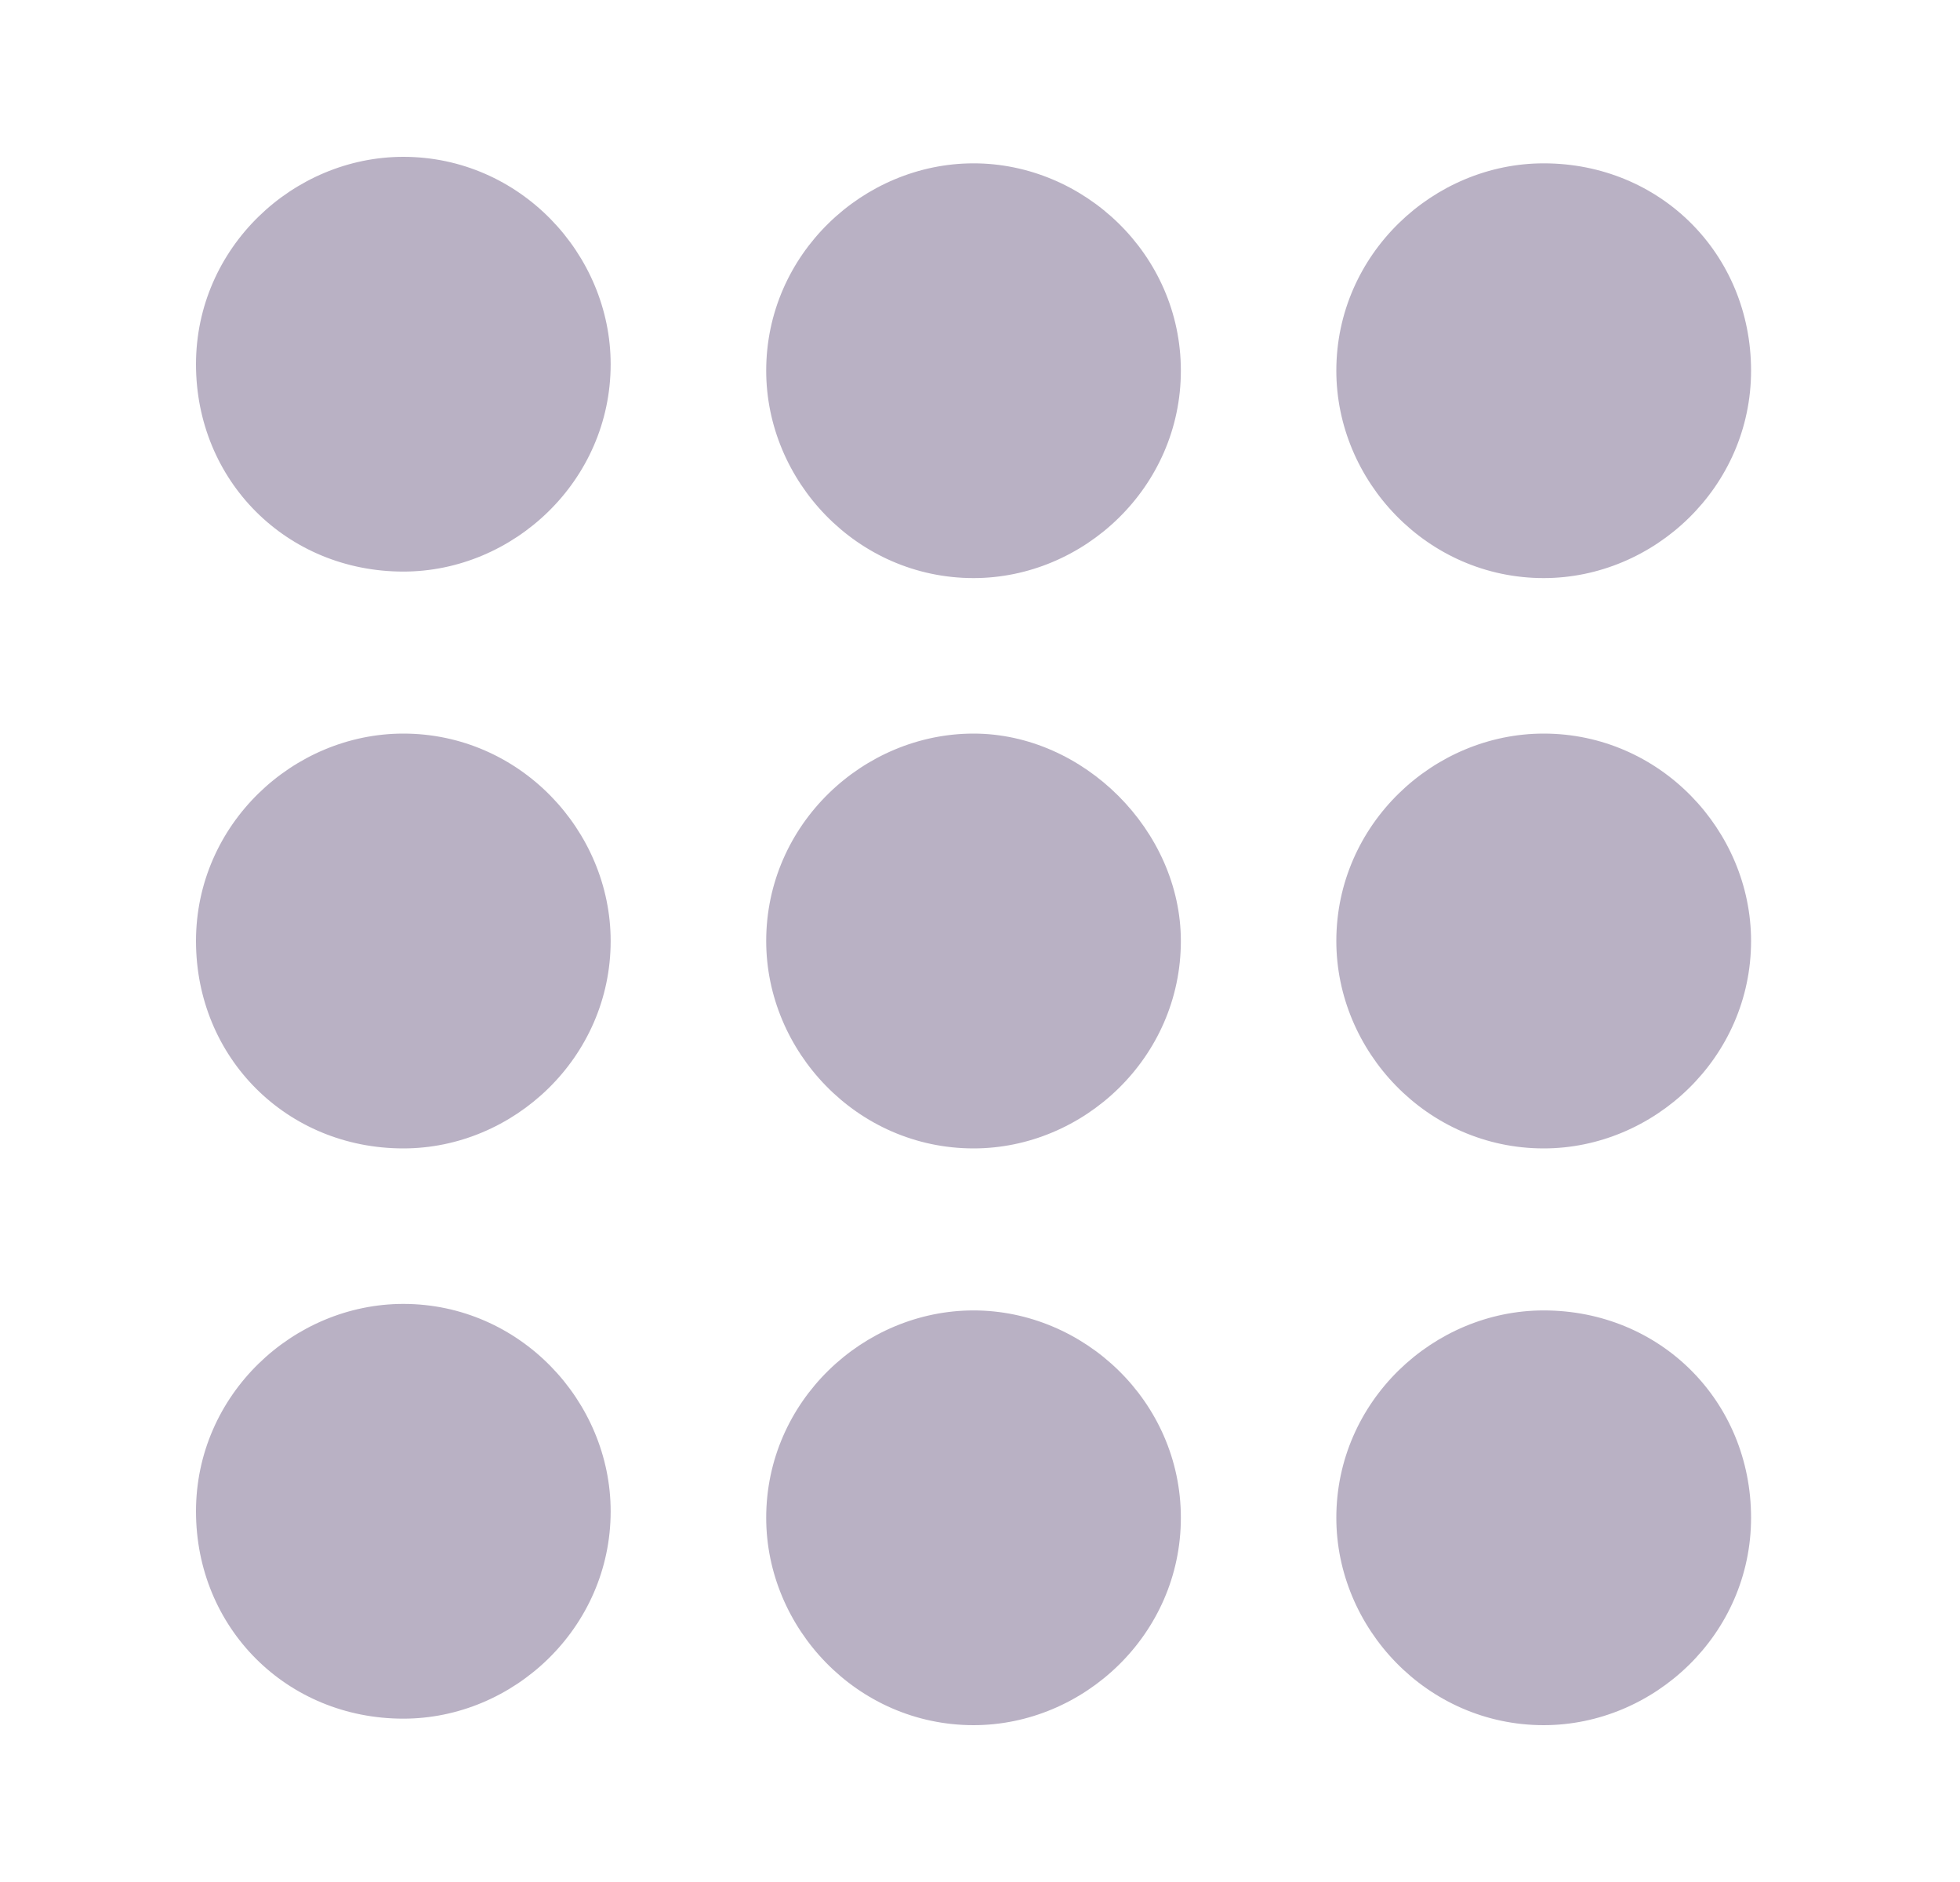 <svg width="25" height="24" viewBox="0 0 25 24" fill="none" xmlns="http://www.w3.org/2000/svg">
<path fill-rule="evenodd" clip-rule="evenodd" d="M5.145 7.289C6.55 7.289 7.789 6.132 7.789 4.645C7.789 3.24 6.632 2 5.145 2C3.74 2 2.5 3.157 2.5 4.645C2.5 6.132 3.657 7.289 5.145 7.289ZM5.145 14.645C6.55 14.645 7.789 13.488 7.789 12C7.789 10.595 6.632 9.355 5.145 9.355C3.74 9.355 2.5 10.512 2.5 12C2.5 13.488 3.657 14.645 5.145 14.645ZM7.789 19.273C7.789 20.76 6.55 21.917 5.145 21.917C3.657 21.917 2.5 20.76 2.5 19.273C2.5 17.785 3.74 16.628 5.145 16.628C6.632 16.628 7.789 17.868 7.789 19.273ZM12.418 2.083C11.012 2.083 9.773 3.24 9.773 4.727C9.773 6.132 10.93 7.372 12.418 7.372C13.822 7.372 15.062 6.215 15.062 4.727C15.062 3.24 13.822 2.083 12.418 2.083ZM9.773 12C9.773 10.512 11.012 9.355 12.418 9.355C13.822 9.355 15.062 10.595 15.062 12C15.062 13.488 13.822 14.645 12.418 14.645C10.93 14.645 9.773 13.405 9.773 12ZM12.418 16.711C11.012 16.711 9.773 17.868 9.773 19.355C9.773 20.76 10.93 22 12.418 22C13.822 22 15.062 20.843 15.062 19.355C15.062 17.868 13.822 16.711 12.418 16.711ZM17.045 4.727C17.045 3.24 18.285 2.083 19.69 2.083C21.178 2.083 22.335 3.24 22.335 4.727C22.335 6.215 21.095 7.372 19.69 7.372C18.202 7.372 17.045 6.132 17.045 4.727ZM19.69 9.355C18.285 9.355 17.045 10.512 17.045 12C17.045 13.405 18.202 14.645 19.69 14.645C21.095 14.645 22.335 13.488 22.335 12C22.335 10.595 21.178 9.355 19.69 9.355ZM17.045 19.355C17.045 17.868 18.285 16.711 19.69 16.711C21.178 16.711 22.335 17.868 22.335 19.355C22.335 20.843 21.095 22 19.69 22C18.202 22 17.045 20.76 17.045 19.355Z" fill="#B9B1C4"/>
</svg>
